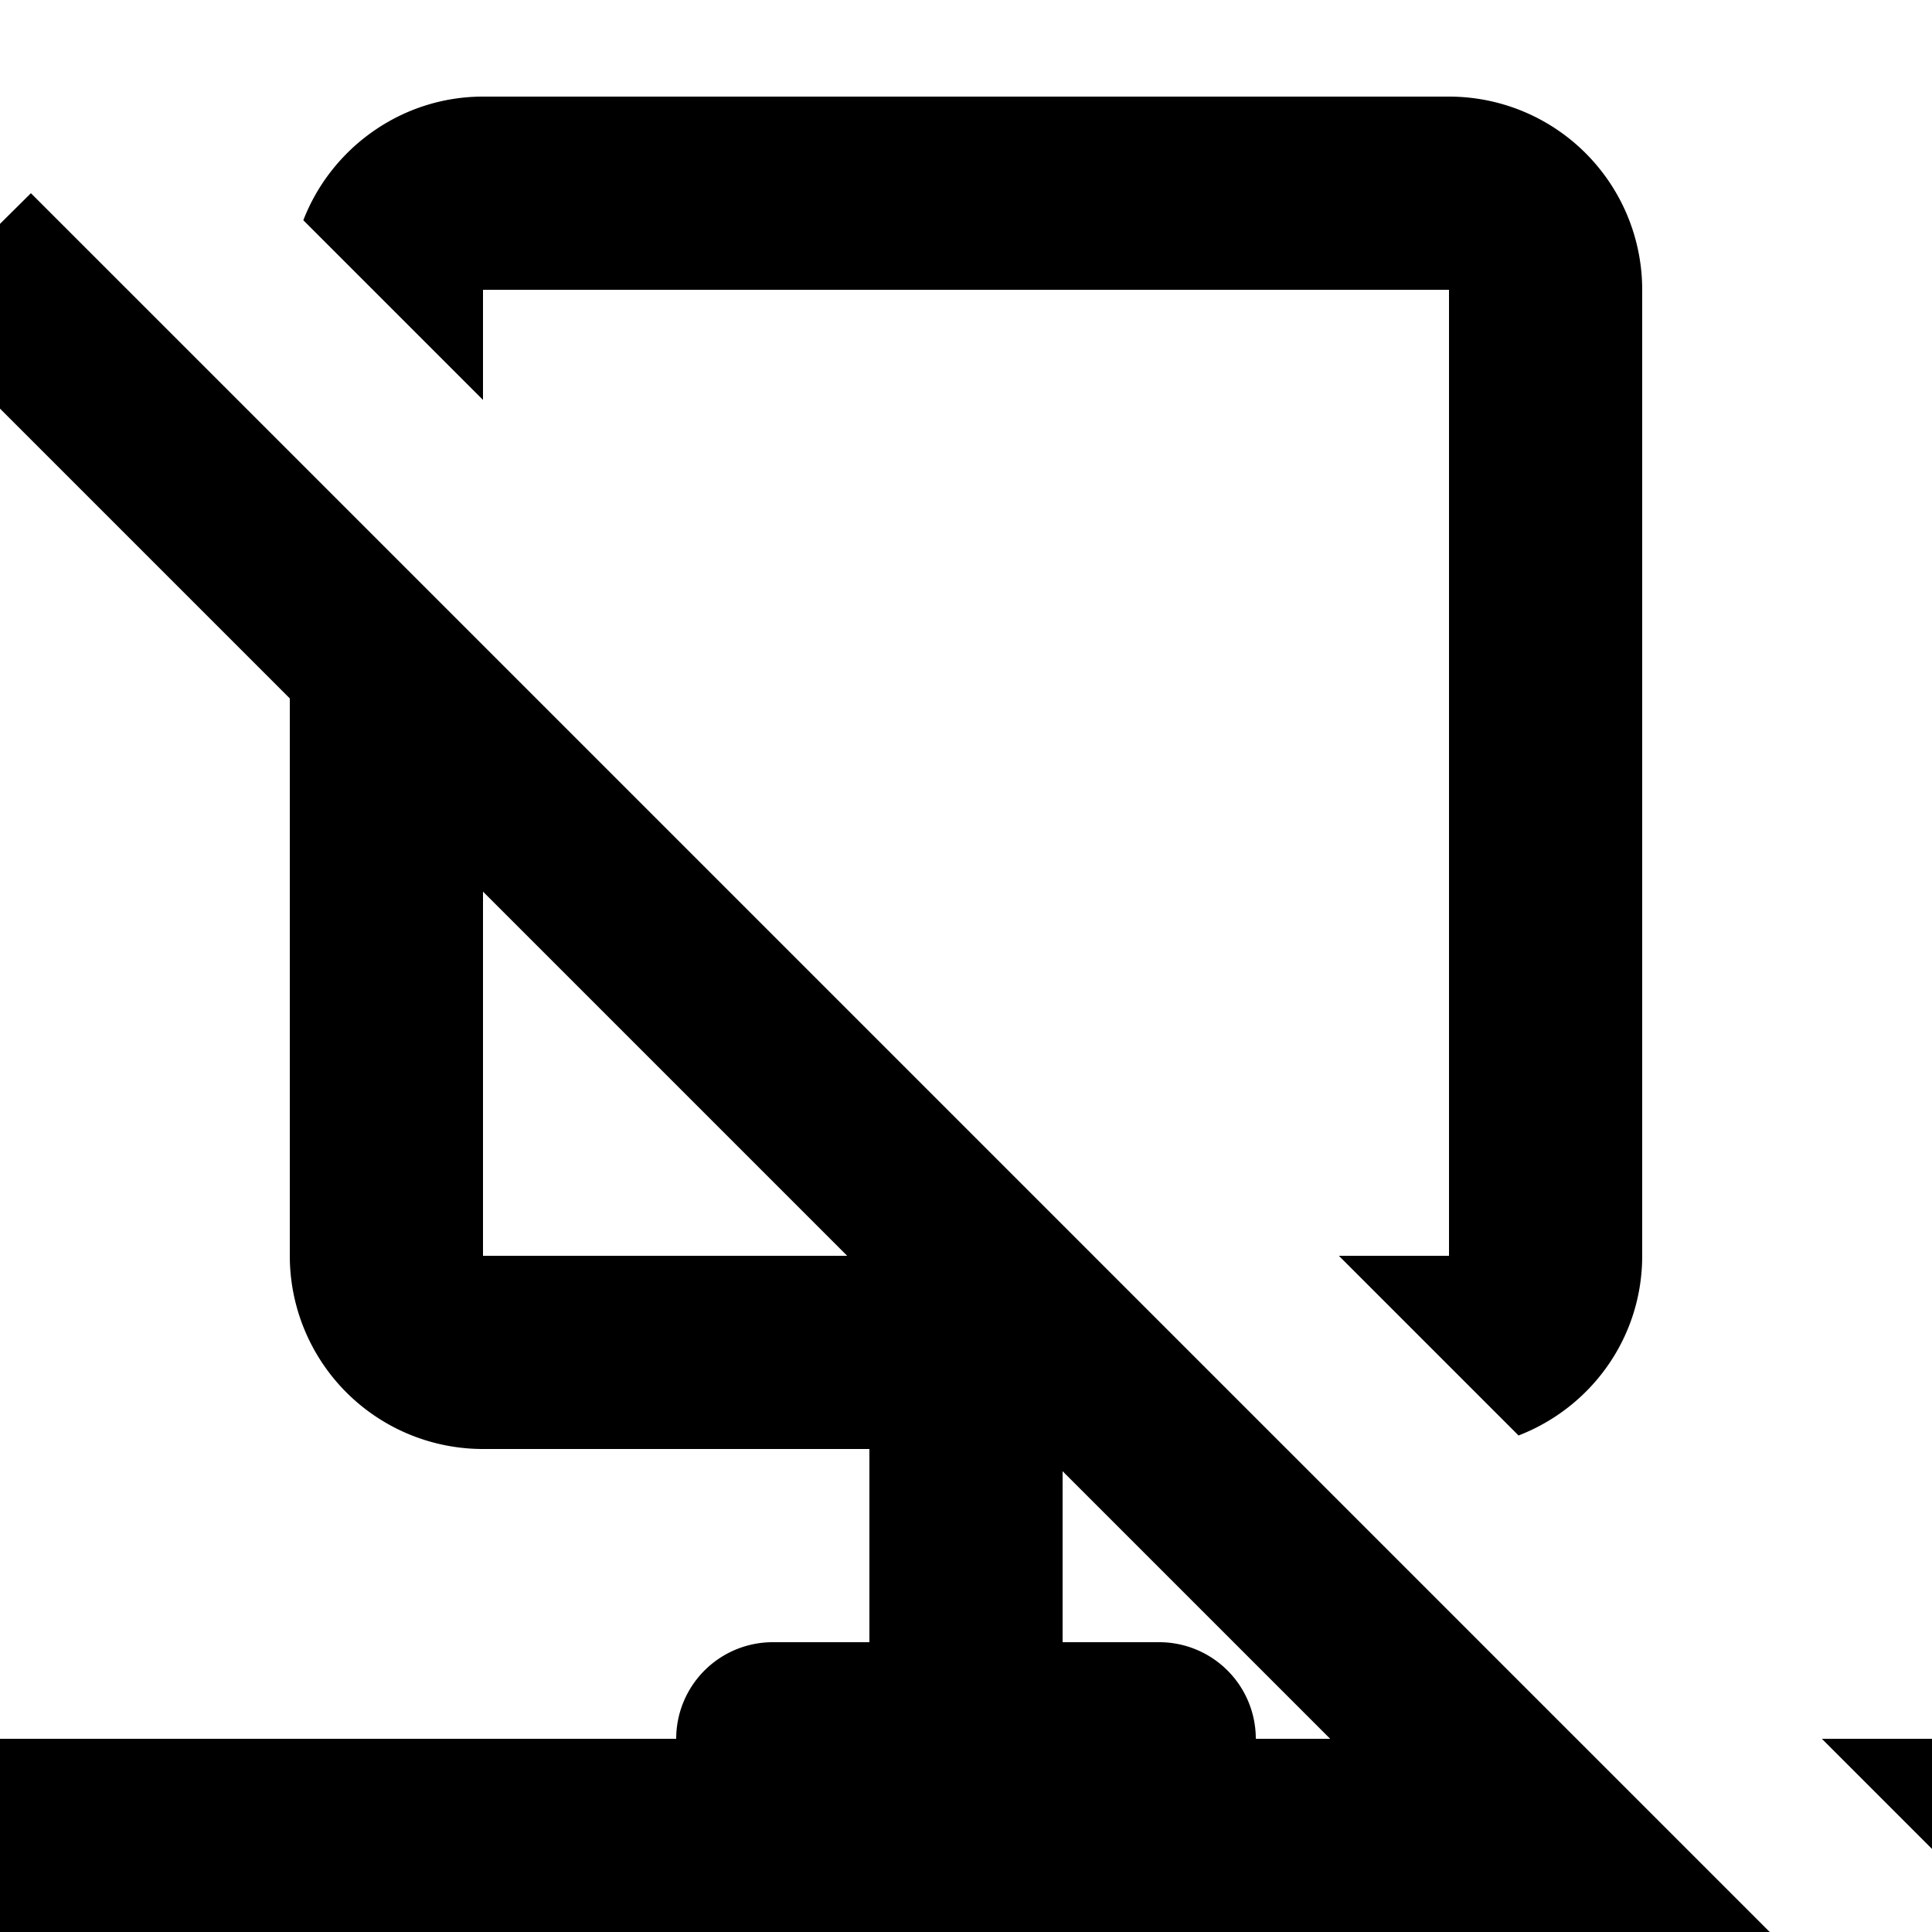 <?xml version="1.0" encoding="UTF-8"?><!DOCTYPE svg PUBLIC "-//W3C//DTD SVG 1.1//EN" "http://www.w3.org/Graphics/SVG/1.1/DTD/svg11.dtd"><svg xmlns="http://www.w3.org/2000/svg" xmlns:xlink="http://www.w3.org/1999/xlink" version="1.1" id="mdi-network-off-outline" width="24" height="24" viewBox="2 2 20 20"><path d="M1.04,5.27L5,9.23V15A2,2 0 0,0 7,17H11V19H10A1,1 0 0,0 9,20H2V22H9A1,1 0 0,0 10,23H14A1,1 0 0,0 15,22H17.77L19.77,24L21.04,22.72L2.32,4L1.04,5.27M7,11.23L10.77,15H7V11.23M15,20A1,1 0 0,0 14,19H13V17.23L15.77,20H15M22,20V21.14L20.86,20H22M7,6.14L5.14,4.28C5.43,3.53 6.16,3 7,3H17A2,2 0 0,1 19,5V15C19,15.85 18.47,16.57 17.72,16.86L15.86,15H17V5H7V6.14Z" /></svg>